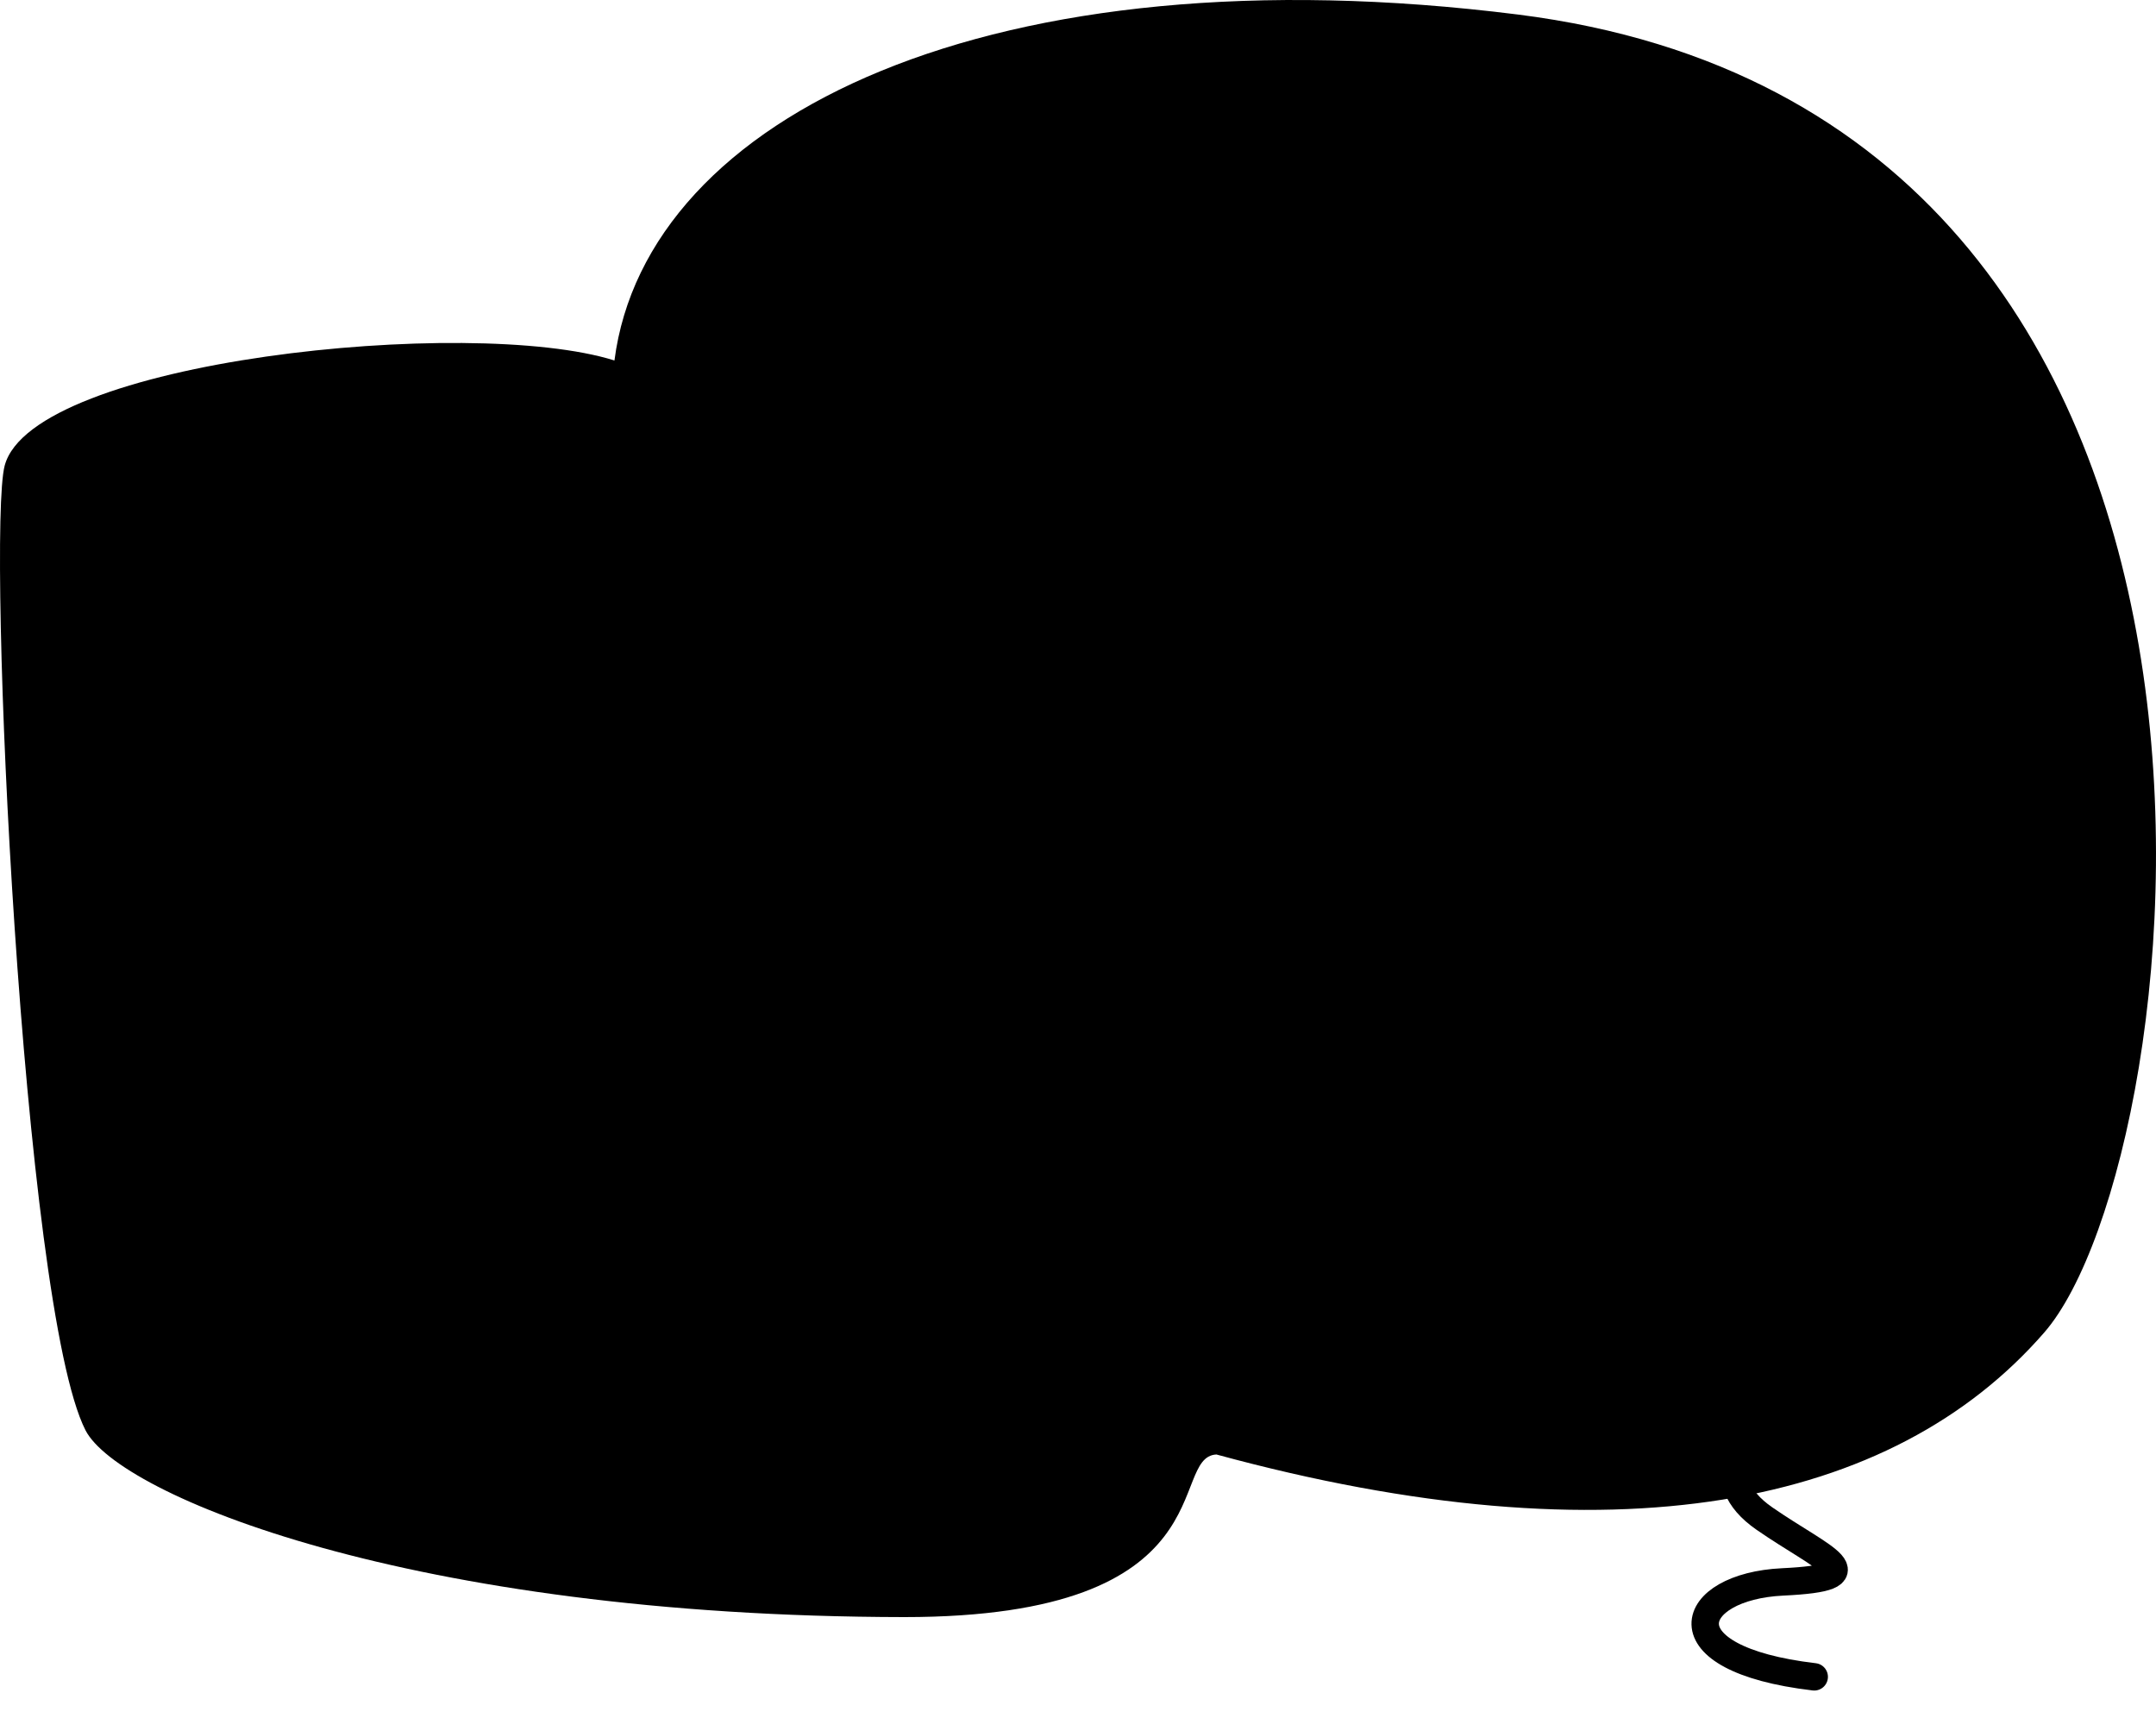 <svg width="236" height="188" viewBox="0 0 236 188" fill="none" xmlns="http://www.w3.org/2000/svg">
<path d="M0.513 50.963C-1.462 58.407 2.433 143.015 9.359 156.549C12.983 163.629 44.855 176.929 98.984 177C134.636 177 127.762 159.48 133.15 159.201C176.725 171.067 207.148 164.954 223.766 145.852C240.385 126.75 253.973 12.648 166.139 1.589C108.756 -5.636 70.72 12.614 67.259 39.456C51.438 34.494 3.566 39.459 0.513 50.963Z" fill="#5E5BD4" style="fill:#5E5BD4;fill:color(display-p3 0.367 0.358 0.832);fill-opacity:1;"/>
<path d="M187.028 92.016C187.028 92.016 182.685 98.939 188.464 103.215" stroke="black" style="stroke:black;stroke-opacity:1;" stroke-width="3" stroke-linecap="round" stroke-linejoin="round"/>
<path d="M190.217 120.566C190.217 120.566 185.321 125.421 190.786 130.126C191.663 133.078 193.109 133.572 191.663 139.014C190.217 144.456 188.771 145.445 190.217 151.382C191.663 157.319 186.717 161.771 193.148 166.223C199.58 170.676 205.515 172.655 195.126 173.15C184.737 173.644 181.769 181.56 198.589 183.539" stroke="black" style="stroke:black;stroke-opacity:1;" stroke-width="3" stroke-linecap="round" stroke-linejoin="round"/>
<path fill-rule="evenodd" clip-rule="evenodd" d="M180.768 119.271C180.768 119.272 180.767 119.272 179.641 118.306L180.767 119.272C180.305 119.811 179.527 119.947 178.909 119.598C178.296 119.251 178.013 118.521 178.228 117.852C178.228 117.849 178.23 117.843 178.233 117.834C178.24 117.809 178.254 117.757 178.272 117.679C178.308 117.521 178.362 117.253 178.419 116.859C178.531 116.072 178.651 114.782 178.651 112.864C178.651 111.076 178.317 109.915 178.029 109.244C177.885 108.905 177.748 108.683 177.663 108.561C177.621 108.499 177.591 108.462 177.579 108.448C177.578 108.447 177.577 108.446 177.577 108.445C177.075 107.918 177.029 107.102 177.473 106.522C177.924 105.931 178.743 105.765 179.389 106.134C181.375 107.269 182.577 108.705 183.131 110.308C183.677 111.884 183.536 113.444 183.174 114.746C182.813 116.046 182.209 117.171 181.716 117.954C181.466 118.35 181.236 118.67 181.067 118.895C180.982 119.008 180.911 119.097 180.86 119.161C180.834 119.192 180.813 119.218 180.797 119.236L180.778 119.259L180.772 119.267L180.769 119.27L180.768 119.271Z" fill="black" style="fill:black;fill-opacity:1;"/>
<path d="M42 119.283C69.286 122.173 117.033 123.222 124.351 107.323C130.268 94.465 118.598 84.897 115.475 84" stroke="black" style="stroke:black;stroke-opacity:1;" stroke-width="3" stroke-linecap="round" stroke-linejoin="round"/>
<path d="M65.86 73.715C77.336 63.381 107.61 43.474 136.903 46.515" stroke="black" style="stroke:black;stroke-opacity:1;" stroke-width="3" stroke-linecap="round" stroke-linejoin="round"/>
</svg>
